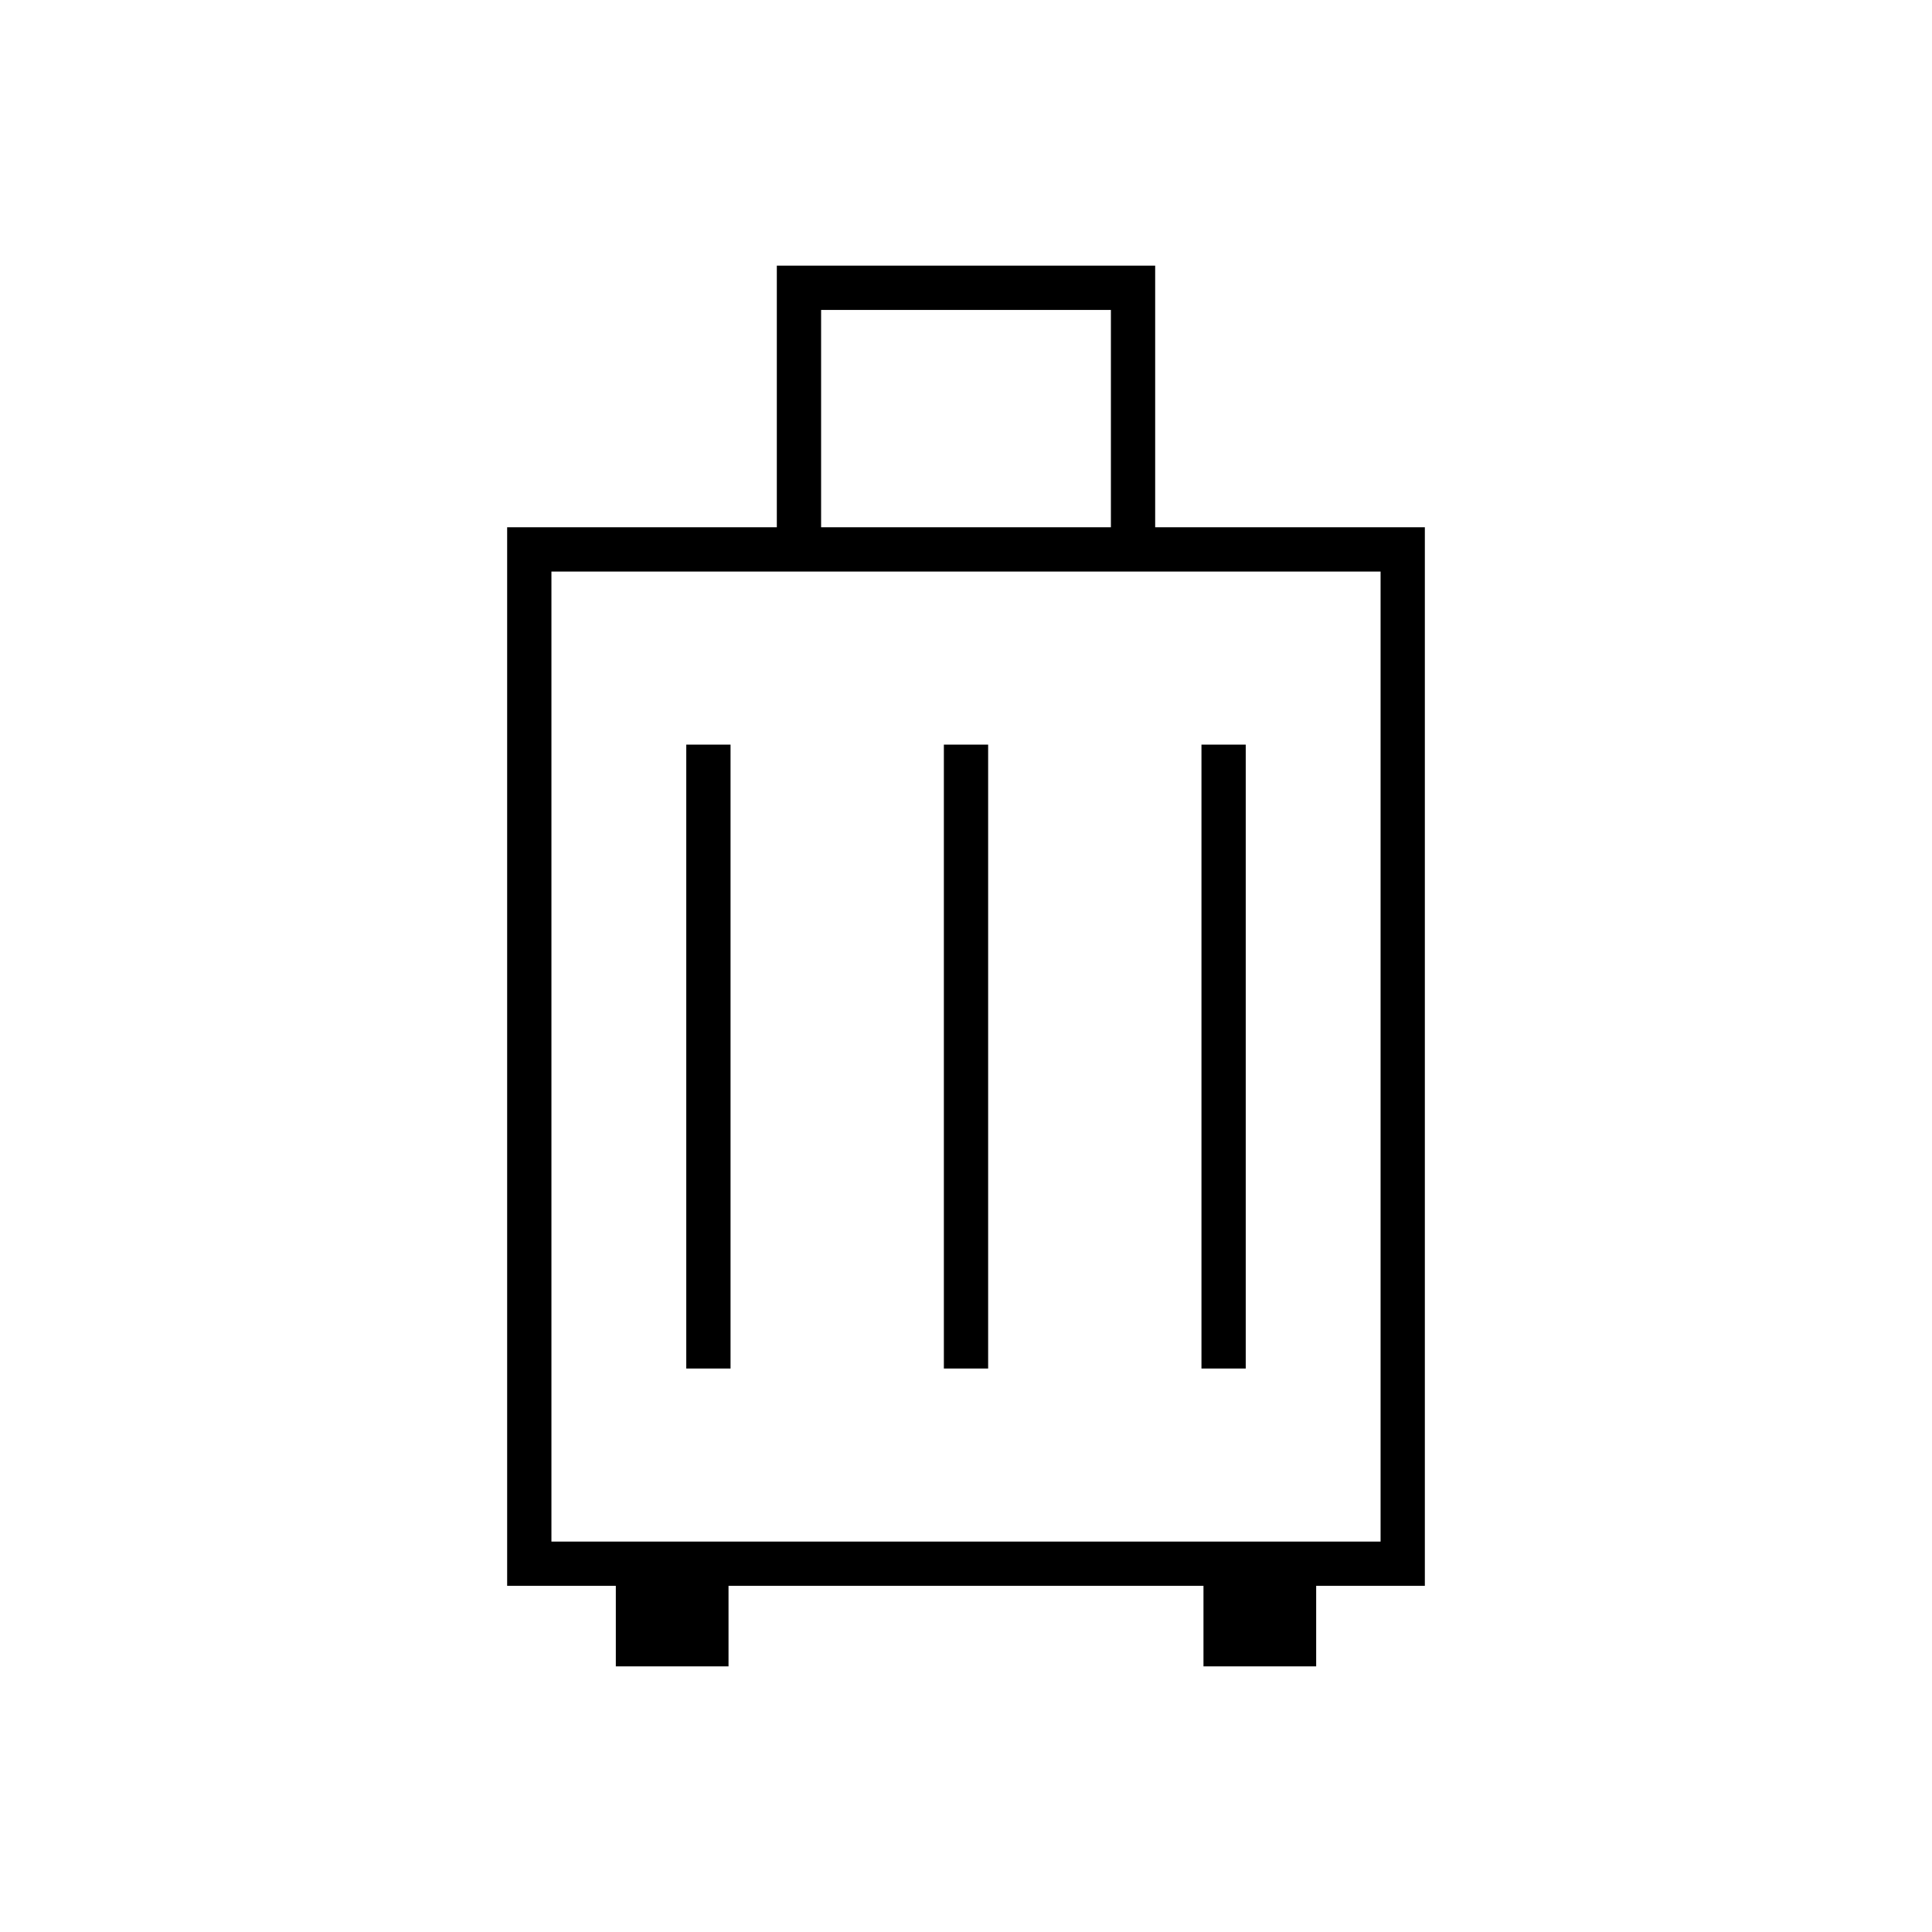 <svg xmlns="http://www.w3.org/2000/svg" width="48" height="48" viewBox="0 -960 960 960"><path d="M306-172h-54v-526h134v-130h188v130h134v526h-54v40h-56v-40H362v40h-56v-40Zm102-526h144v-108H408v108ZM274-194h412v-482H274v482Zm67-86h22v-310h-22v310Zm128 0h22v-310h-22v310Zm128 0h22v-310h-22v310ZM480-435Z"/></svg>